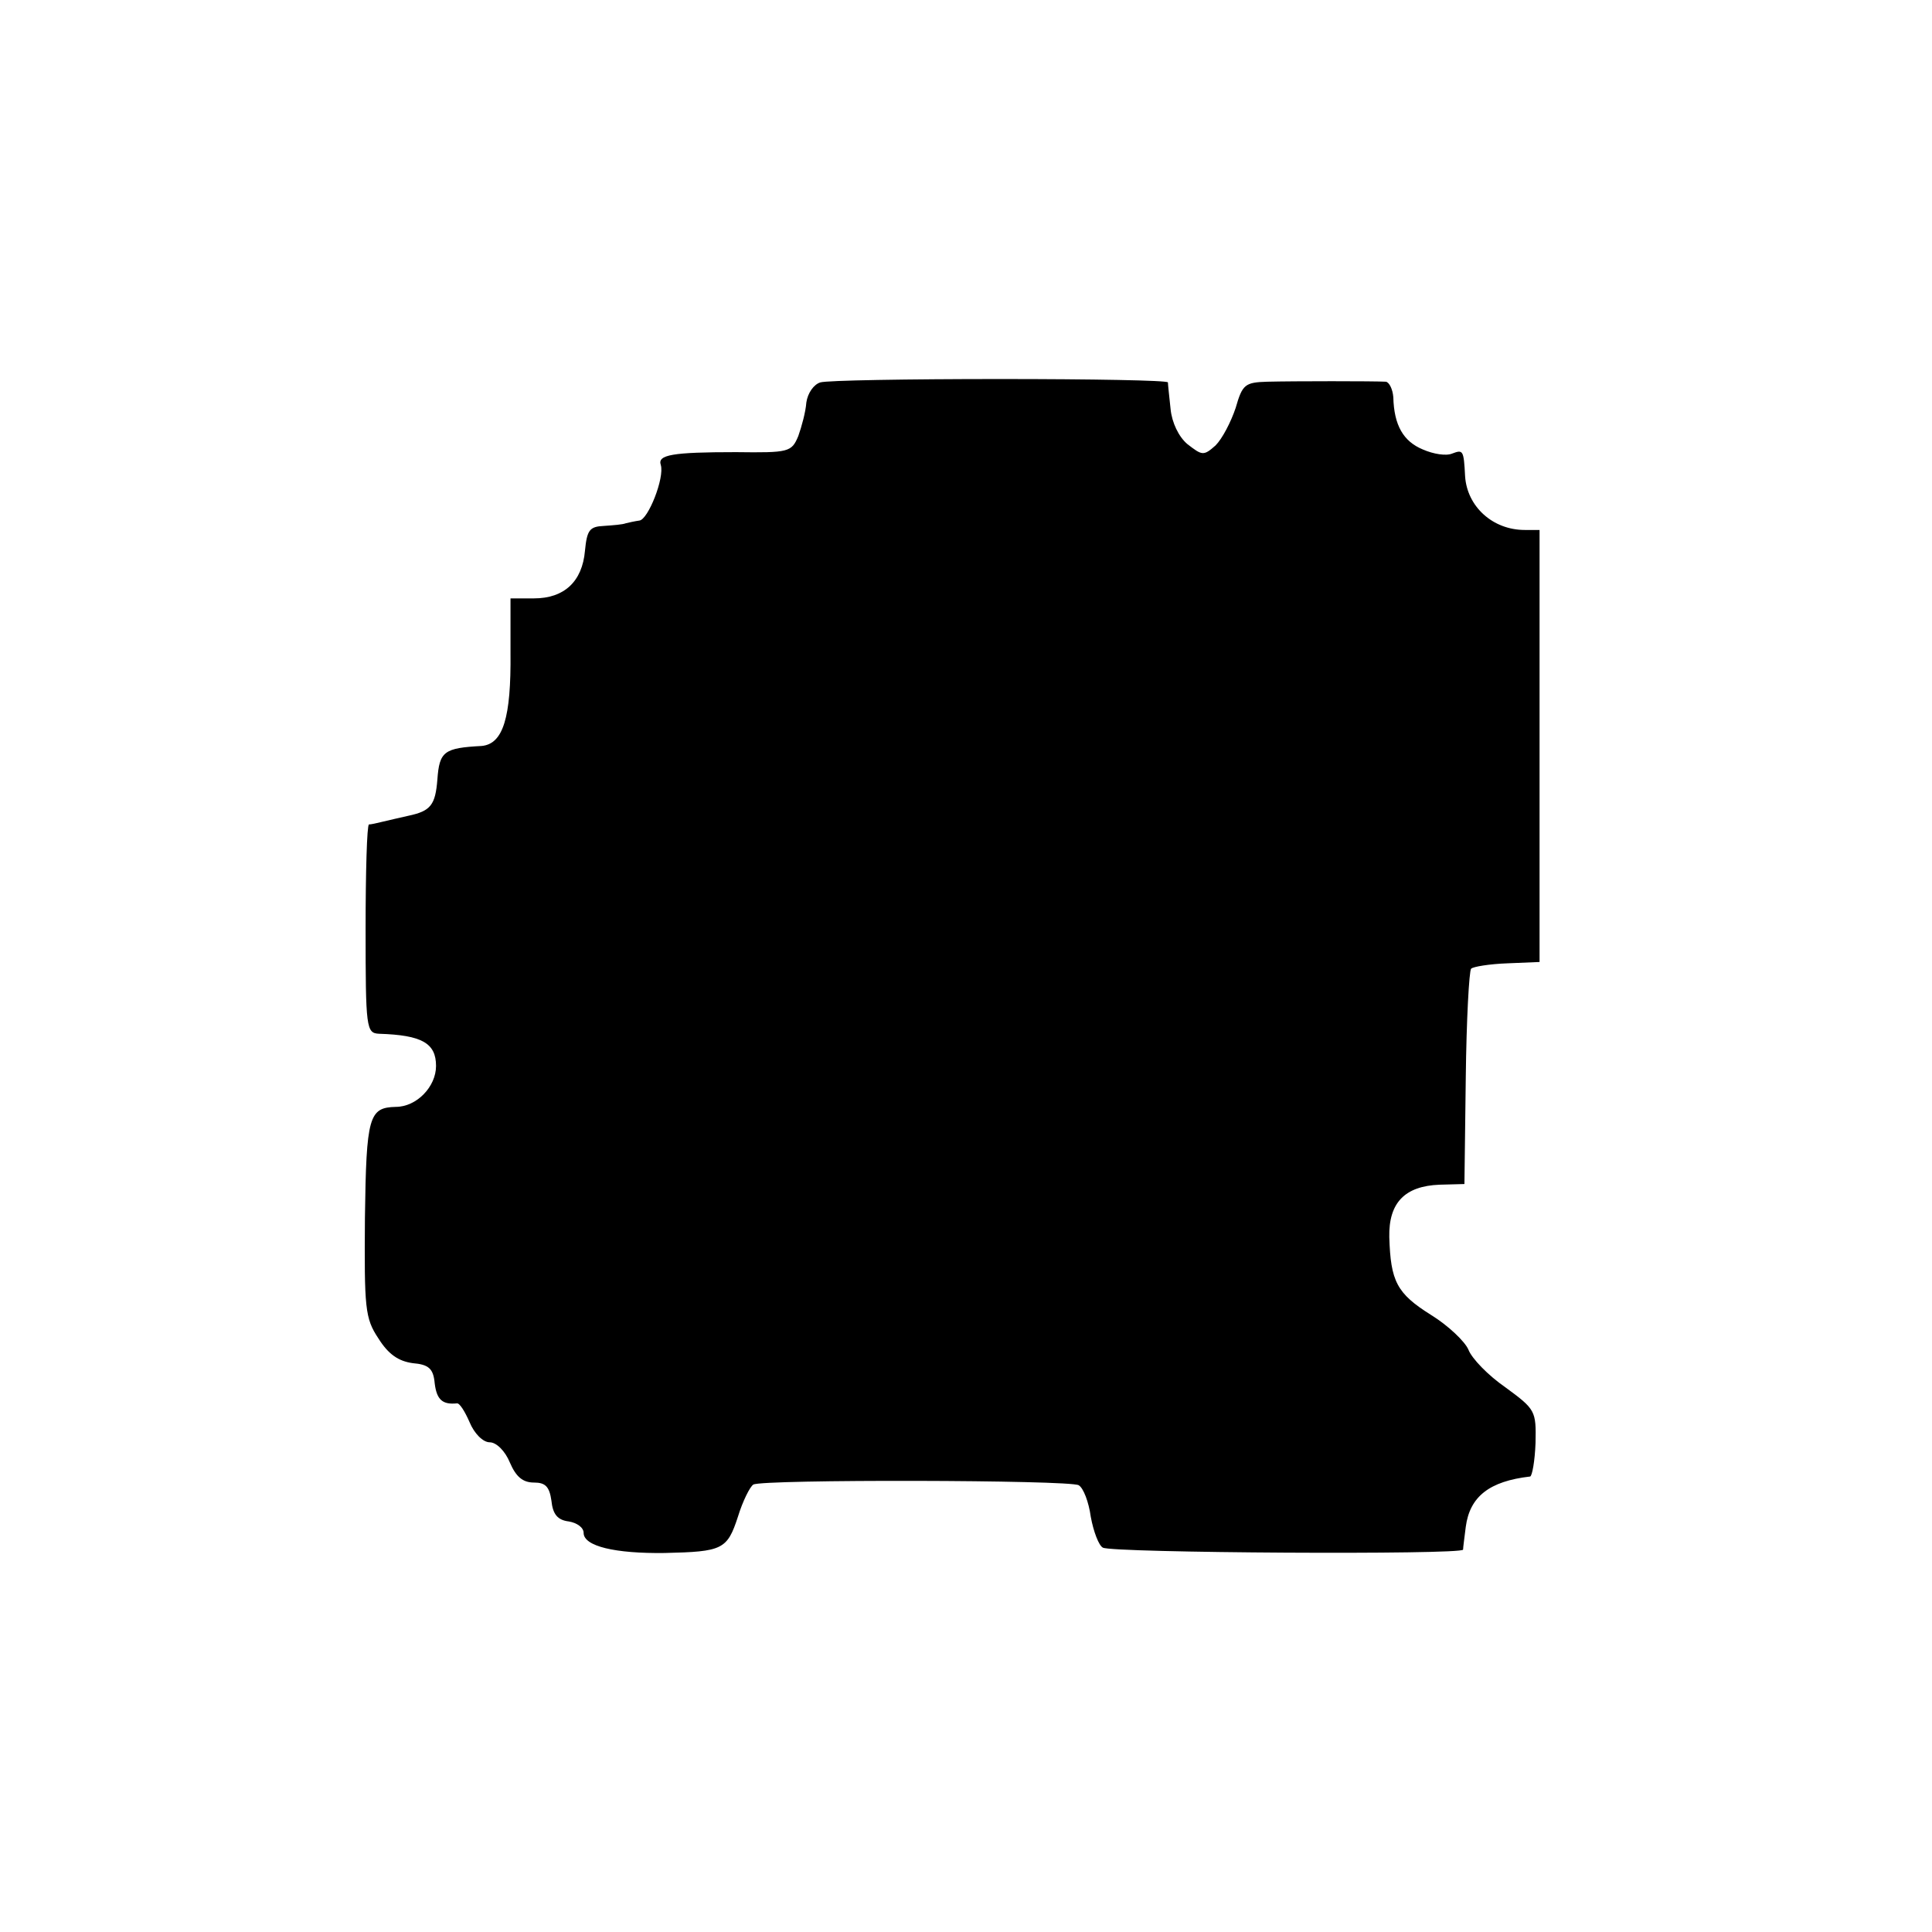 <?xml version="1.0" standalone="no"?>
<!DOCTYPE svg PUBLIC "-//W3C//DTD SVG 20010904//EN"
 "http://www.w3.org/TR/2001/REC-SVG-20010904/DTD/svg10.dtd">
<svg version="1.0" xmlns="http://www.w3.org/2000/svg"
 width="288pt" height="288pt" viewBox="0 0 288 288"
 preserveAspectRatio="xMidYMid meet">
<g transform="translate(0,288) scale(0.1,-0.1)"
fill="#000000" stroke="none">
<path d="M1223 2310 c-10 -3 -19 -16 -21 -30 -1 -14 -7 -36 -12 -50 -10 -24
-14 -25 -93 -24 -95 0 -117 -4 -112 -19 6 -19 -19 -82 -32 -83 -7 -1 -16 -3
-20 -4 -5 -2 -19 -3 -33 -4 -21 -1 -25 -6 -28 -37 -4 -46 -31 -71 -76 -71
l-35 0 0 -81 c1 -97 -11 -136 -43 -139 -56 -3 -63 -8 -66 -50 -3 -38 -10 -47
-43 -54 -13 -3 -31 -7 -39 -9 -8 -2 -17 -4 -20 -4 -3 -1 -5 -71 -5 -156 0
-148 1 -155 20 -156 64 -2 85 -14 85 -48 0 -31 -29 -61 -60 -61 -40 -1 -44
-14 -46 -165 -1 -135 0 -150 20 -180 15 -24 30 -34 51 -37 24 -2 31 -8 33 -30
3 -25 12 -32 33 -30 4 1 12 -12 19 -28 7 -17 20 -30 30 -30 10 0 23 -13 30
-30 9 -21 19 -30 36 -30 17 0 23 -6 26 -27 2 -20 9 -29 26 -31 12 -2 22 -9 22
-17 0 -20 47 -31 121 -30 86 2 93 5 109 54 7 23 18 45 23 48 13 8 472 7 485
-1 7 -4 15 -25 18 -47 4 -22 12 -43 18 -46 12 -8 536 -11 537 -3 0 3 2 18 4
34 6 45 35 68 96 75 3 1 7 23 8 50 1 48 0 50 -45 83 -26 18 -50 43 -55 56 -5
12 -30 36 -56 52 -51 32 -60 50 -62 116 -1 51 23 76 75 78 l37 1 2 158 c1 87
5 160 8 163 3 3 27 7 54 8 l48 2 0 322 0 322 -22 0 c-48 0 -86 35 -89 80 -2
39 -3 40 -19 34 -9 -4 -28 -1 -44 6 -29 12 -43 36 -44 78 -1 12 -6 22 -11 23
-18 1 -138 1 -177 0 -33 -1 -37 -4 -47 -39 -7 -21 -20 -46 -30 -56 -18 -16
-20 -15 -42 2 -13 11 -23 32 -25 52 -2 19 -4 37 -4 40 -1 3 -113 5 -250 5
-138 0 -258 -2 -268 -5z"/>
</g>
</svg>
